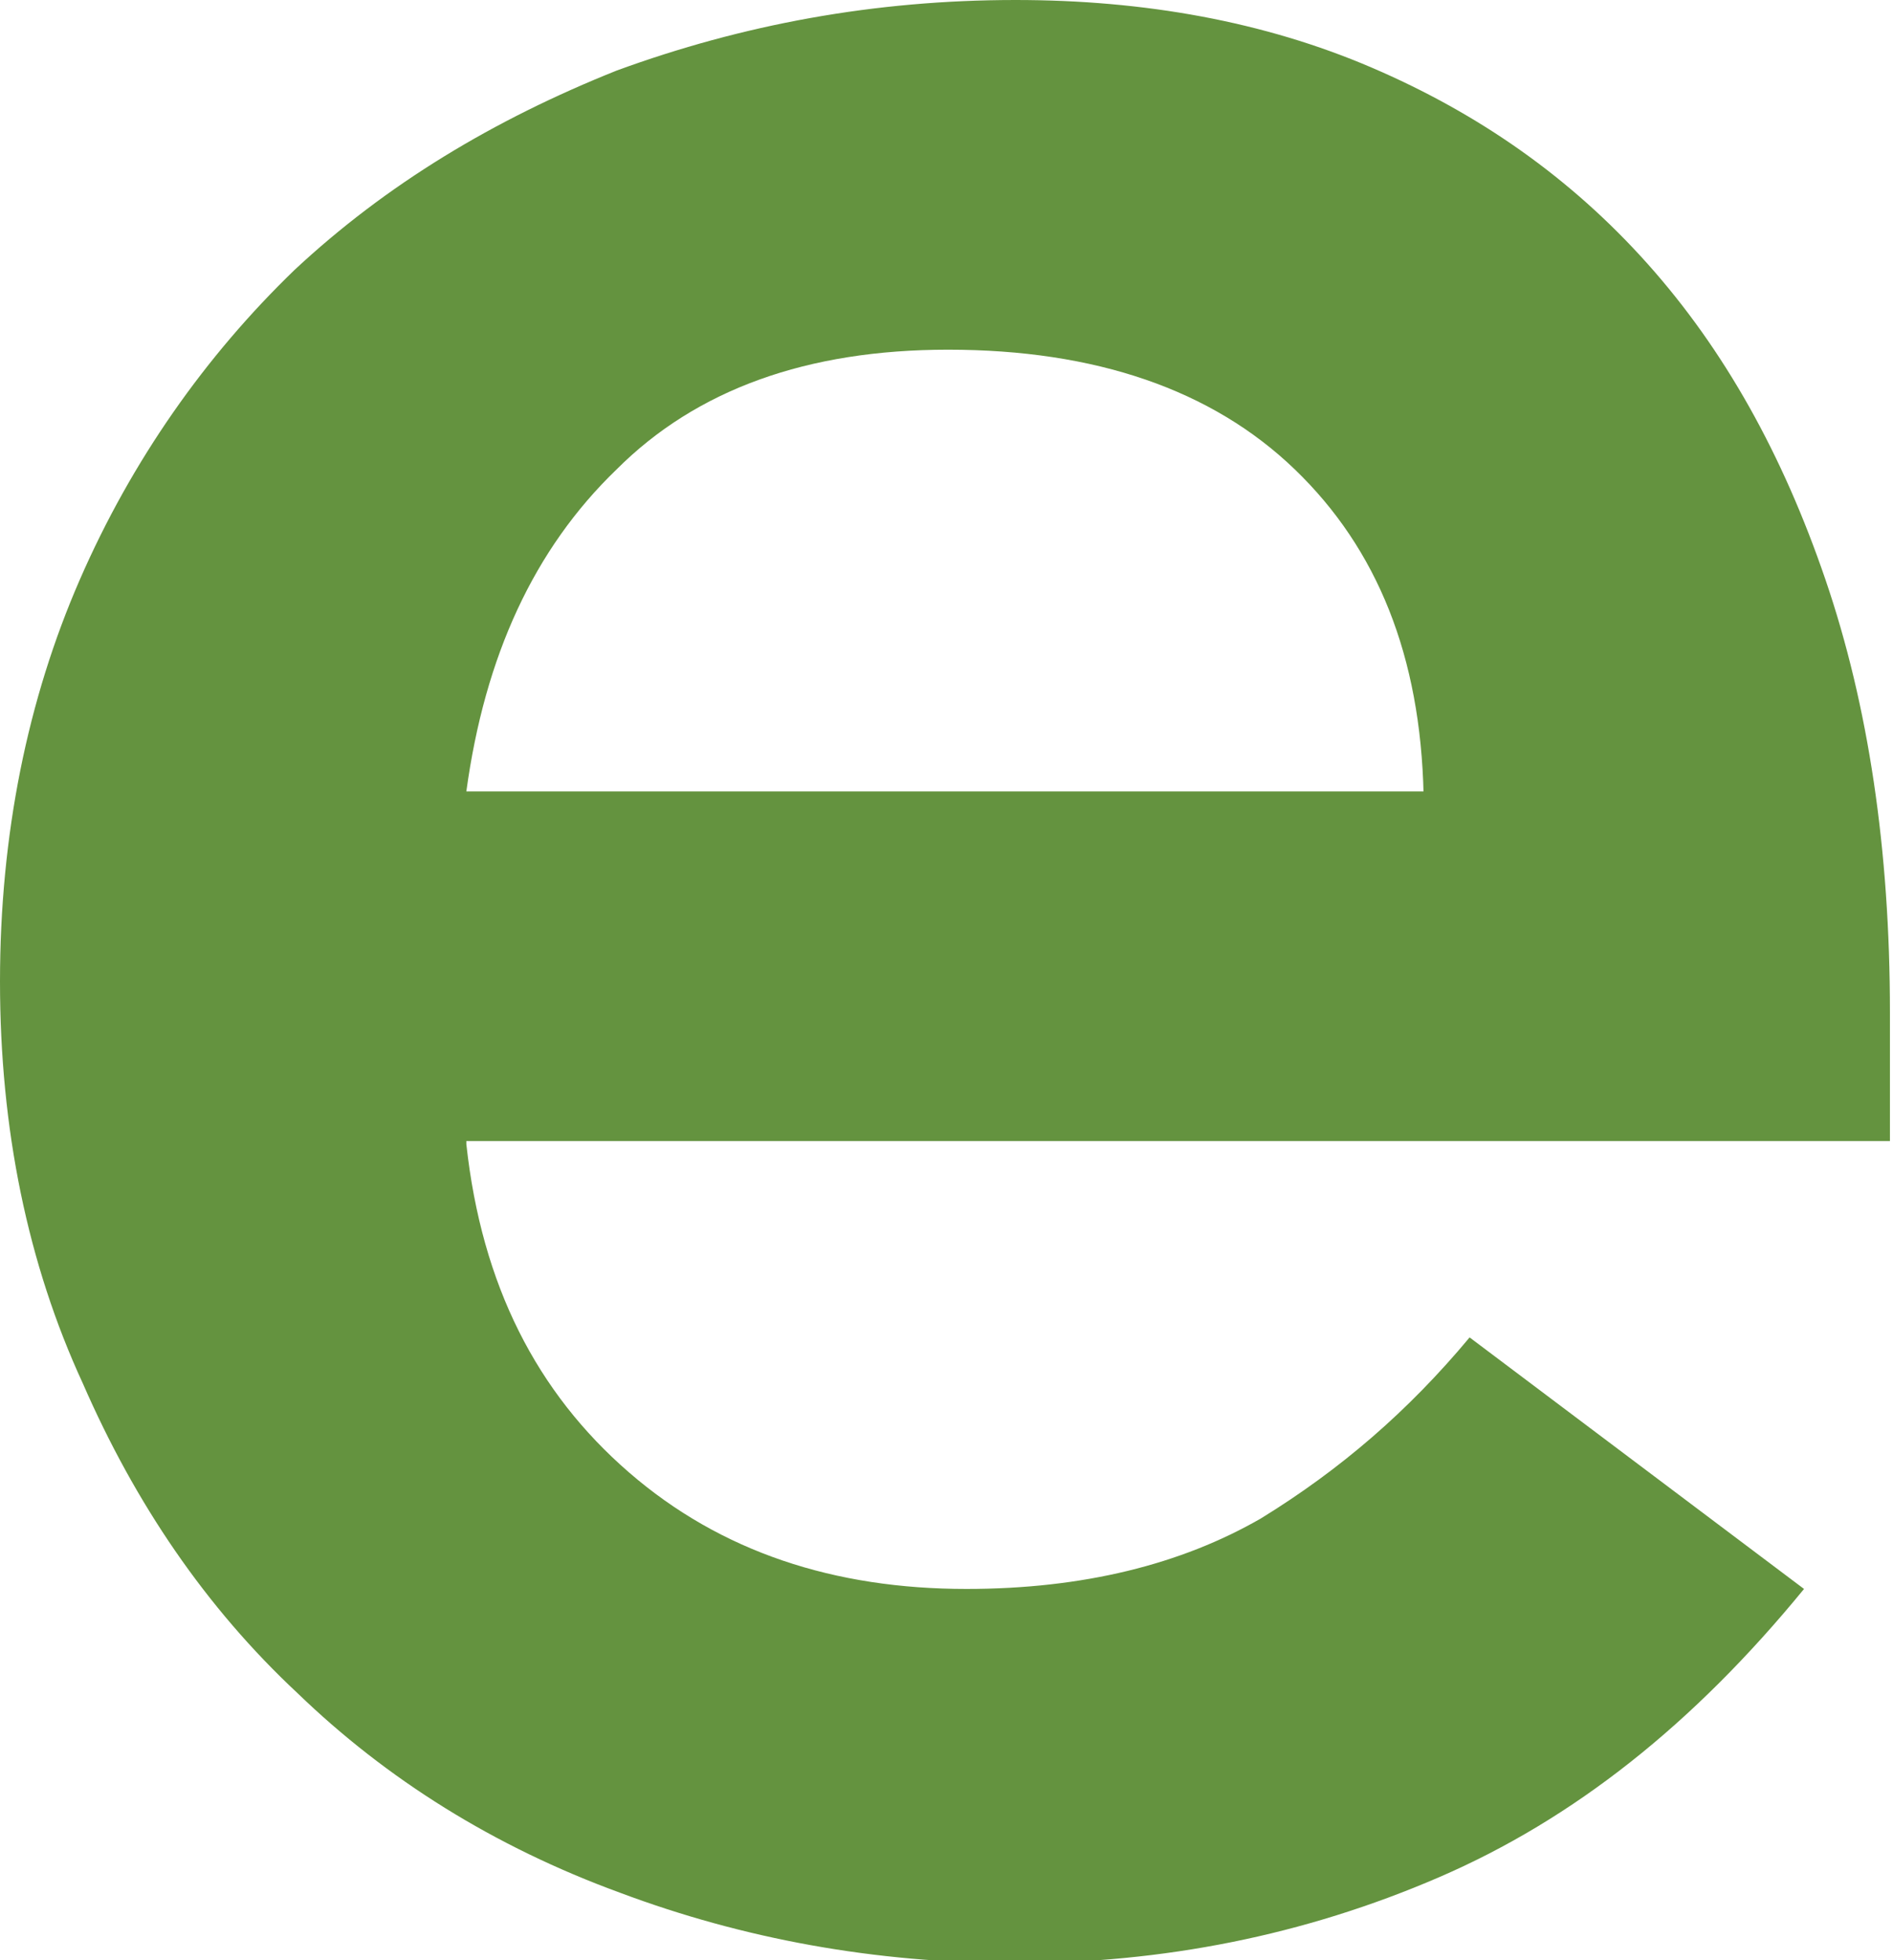 <?xml version="1.0" encoding="utf-8"?>
<!-- Generator: Adobe Illustrator 16.0.4, SVG Export Plug-In . SVG Version: 6.00 Build 0)  -->
<!DOCTYPE svg PUBLIC "-//W3C//DTD SVG 1.1//EN" "http://www.w3.org/Graphics/SVG/1.1/DTD/svg11.dtd">
<svg version="1.1" id="Layer_1" xmlns="http://www.w3.org/2000/svg" xmlns:xlink="http://www.w3.org/1999/xlink" x="0px" y="0px"
	 width="61.7px" height="63.9px" viewBox="0 0 61.7 63.9" enable-background="new 0 0 61.7 63.9" xml:space="preserve">
<g>
	<path fill="#64933F" d="M15.2,37.3c0.5,4.6,2.3,8.1,5.3,10.7s6.7,3.8,11,3.8c3.8,0,7-0.8,9.6-2.3c2.6-1.6,4.8-3.5,6.8-5.9l10.9,8.2
		c-3.6,4.4-7.5,7.5-11.9,9.4s-9,2.8-13.8,2.8c-4.6,0-8.9-0.8-12.9-2.3c-4.1-1.5-7.6-3.7-10.5-6.5c-3-2.8-5.3-6.2-7-10.1
		C0.9,41.2,0,36.8,0,32c0-4.8,0.9-9.2,2.6-13.1c1.7-3.9,4.1-7.3,7-10.1c3-2.8,6.5-4.9,10.5-6.5C24.2,0.8,28.5,0,33.1,0
		c4.2,0,8.1,0.7,11.6,2.2c3.5,1.5,6.5,3.6,9,6.4c2.5,2.8,4.4,6.2,5.8,10.3c1.4,4.1,2.1,8.8,2.1,14.1v4.2H15.2z M46.4,25.9
		c-0.1-4.5-1.5-8-4.2-10.6c-2.7-2.6-6.5-3.9-11.3-3.9c-4.6,0-8.2,1.3-10.8,3.9c-2.7,2.6-4.3,6.1-4.9,10.5H46.4z"/>
</g>
</svg>
